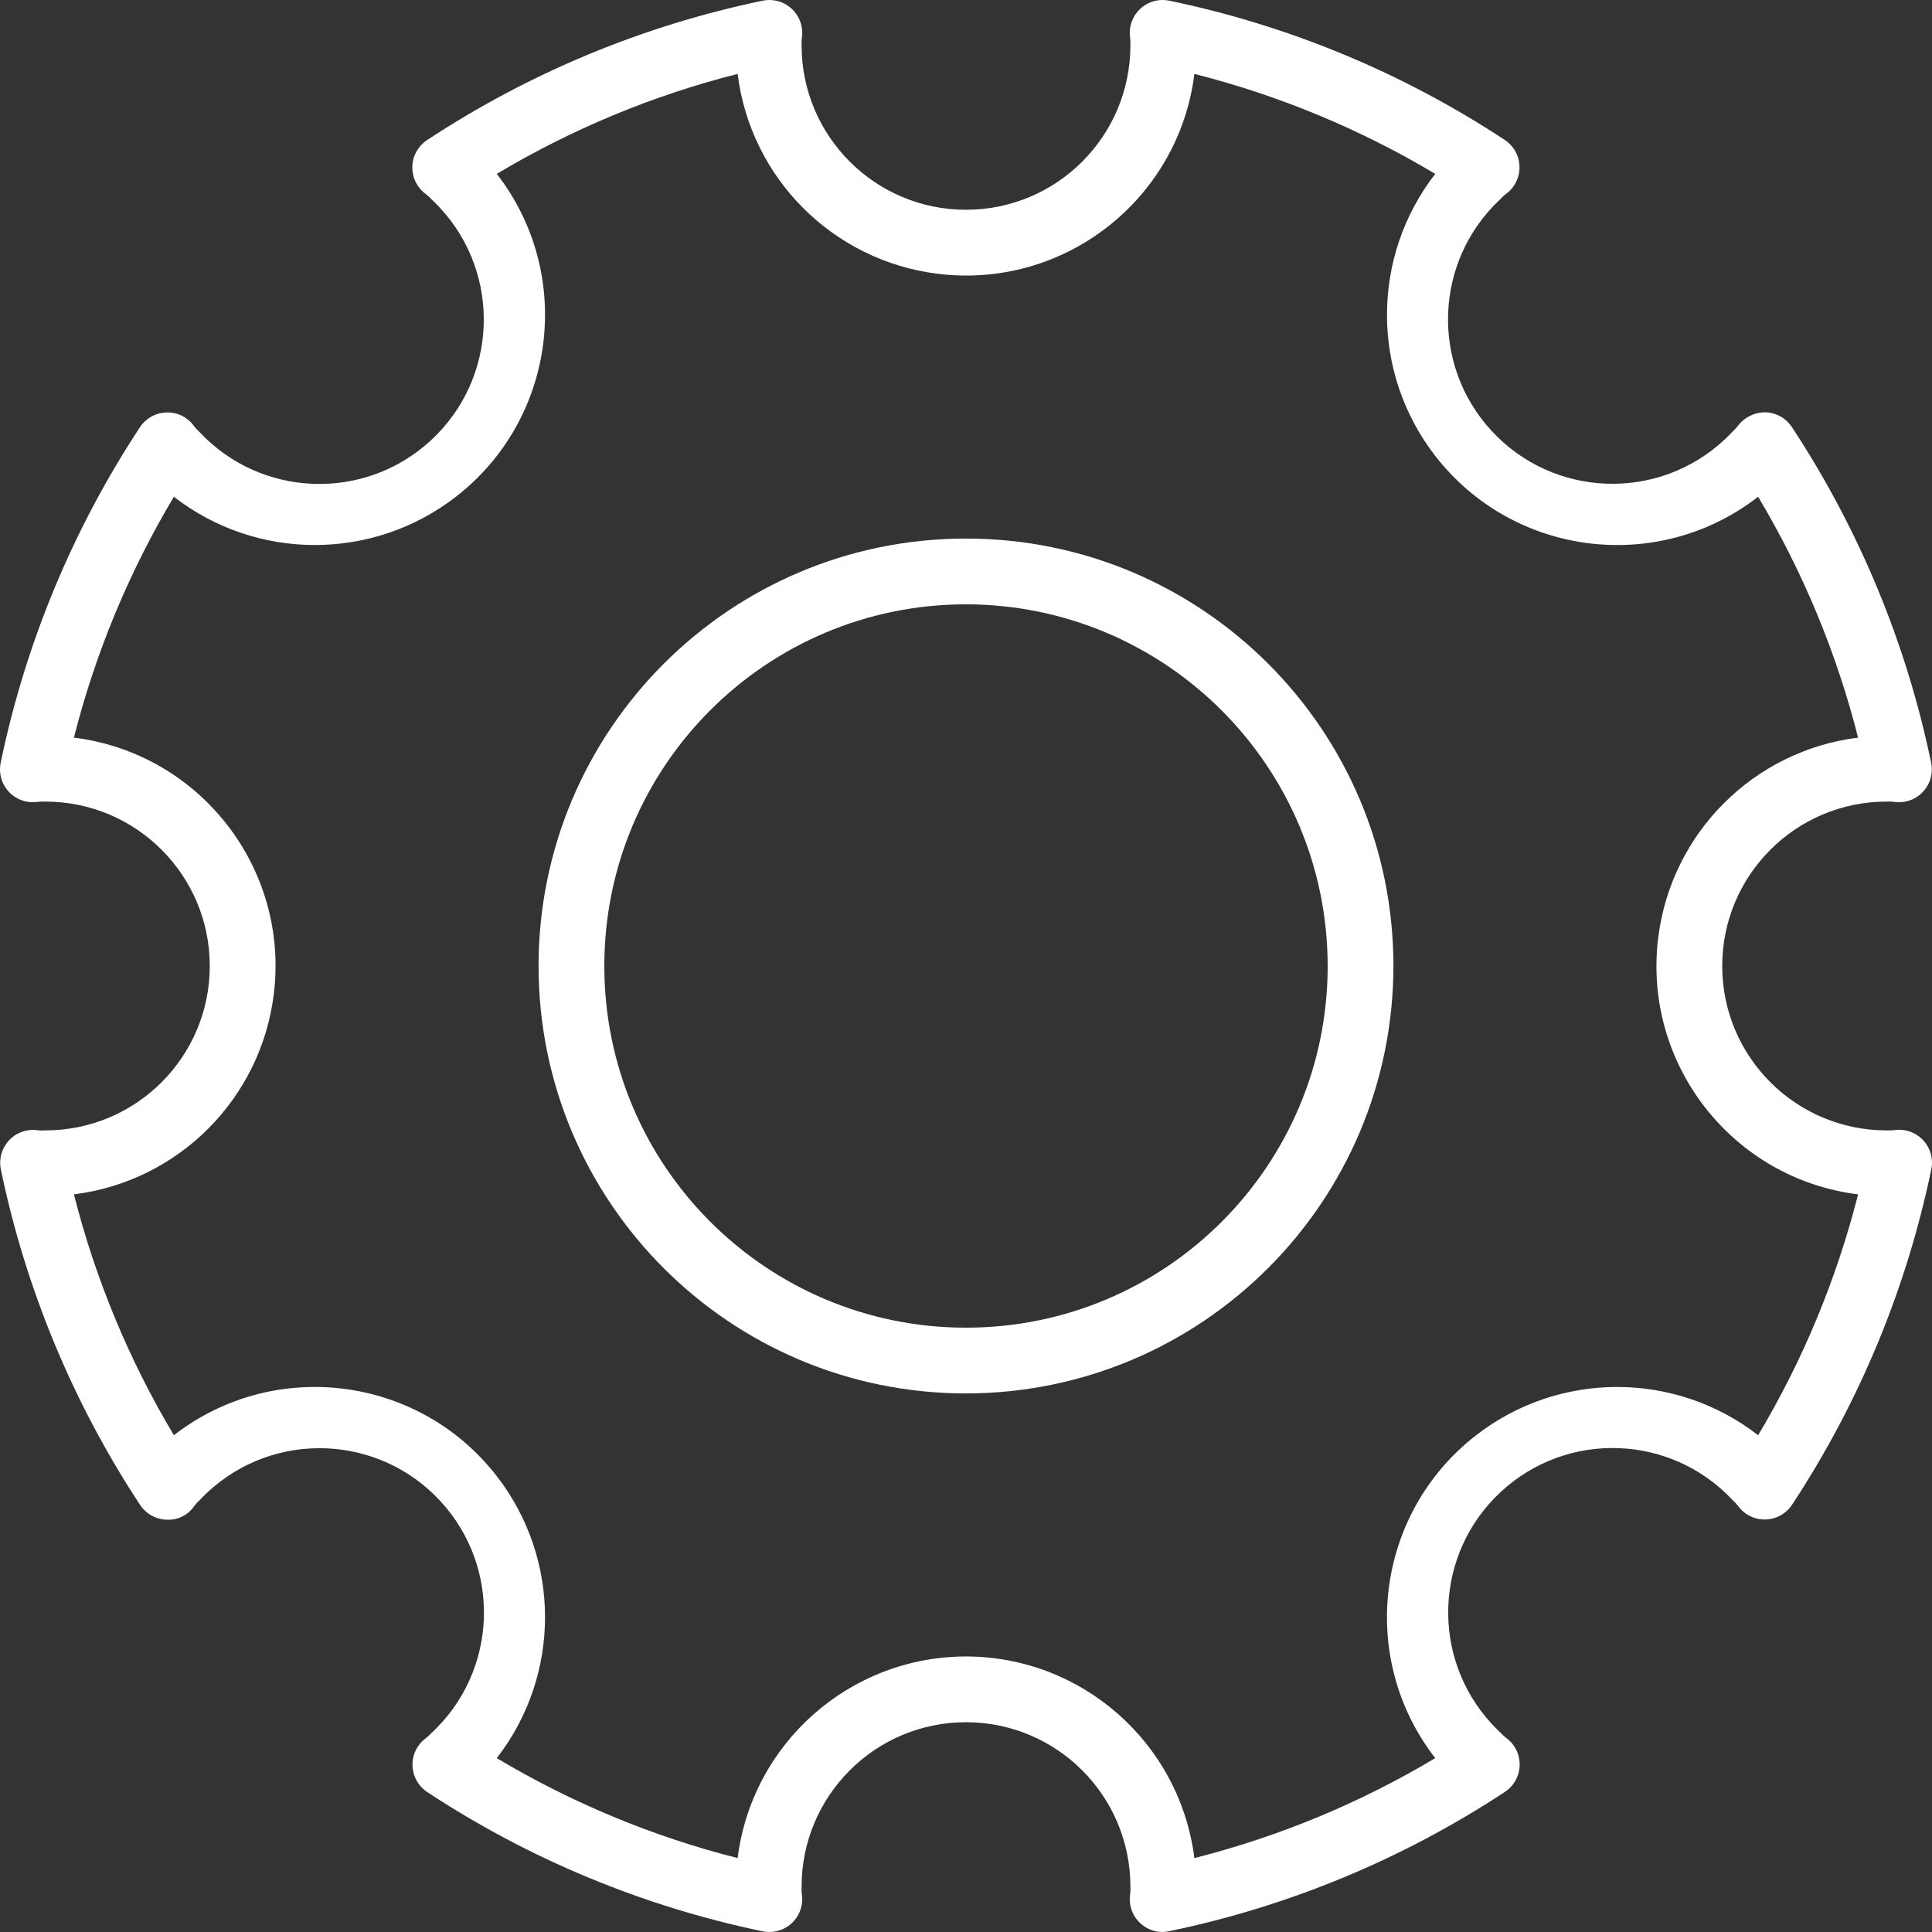 <?xml version="1.0" encoding="iso-8859-1"?>
<!-- Generator: Adobe Illustrator 19.0.0, SVG Export Plug-In . SVG Version: 6.00 Build 0)  -->
<svg version="1.1" id="Capa_1" xmlns="http://www.w3.org/2000/svg" xmlns:xlink="http://www.w3.org/1999/xlink" x="0px" y="0px"
	 viewBox="0 0 470.08 470.08" fill="white" style="enable-background:new 0 0 470.08 470.08;" xml:space="preserve">
<rect x="0" y="0" width="470.08" height="470.08" fill="#333333" stroke="none"/>
<g>
	<g>
		<path d="M235.04,131.04c-57.438,0-104,46.562-104,104s46.562,104,104,104c57.41-0.066,103.934-46.59,104-104
			C339.04,177.602,292.477,131.04,235.04,131.04z M235.04,323.04c-48.601,0-88-39.399-88-88c0-48.601,39.399-88,88-88
			c48.577,0.057,87.943,39.423,88,88C323.04,283.641,283.641,323.04,235.04,323.04z"/>
	</g>
</g>
<g>
	<g>
		<path d="M469.969,281.564c-0.728-4.358-4.851-7.301-9.209-6.573c-0.571,0.057-1.146,0.073-1.72,0.048c-22.091,0-40-17.909-40-40
			s17.909-40,40-40c0.56-0.027,1.122-0.011,1.68,0.048c0.975,0.163,1.971,0.144,2.939-0.057c4.327-0.895,7.108-5.129,6.213-9.455
			c-6.036-29.106-17.526-56.807-33.864-81.64c-1.451-2.216-3.904-3.569-6.552-3.616c-2.633,0.012-5.107,1.266-6.672,3.384
			c-0.34,0.435-0.717,0.839-1.128,1.208c-0.687,0.74-1.401,1.455-2.142,2.141c-16.203,15.016-41.512,14.054-56.528-2.149
			c-15.016-16.203-14.054-41.512,2.149-56.528c0.358-0.403,0.752-0.772,1.176-1.104c0.83-0.582,1.541-1.316,2.097-2.164
			c2.422-3.695,1.391-8.654-2.305-11.076c-24.821-16.334-52.508-27.824-81.6-33.864c-0.968-0.2-1.964-0.22-2.939-0.057
			c-4.358,0.728-7.301,4.851-6.573,9.209c0.061,0.571,0.077,1.146,0.048,1.72c0,22.091-17.909,40-40,40c-22.091,0-40-17.909-40-40
			c-0.029-0.574-0.013-1.149,0.048-1.72c0.163-0.975,0.144-1.971-0.057-2.939c-0.895-4.327-5.129-7.108-9.455-6.213
			c-29.109,6.048-56.81,17.552-81.64,33.904c-0.847,0.555-1.582,1.267-2.164,2.097c-2.537,3.617-1.662,8.606,1.956,11.143
			c0.427,0.334,0.823,0.707,1.184,1.112c0.74,0.687,1.455,1.401,2.141,2.142c15.016,16.203,14.054,41.512-2.149,56.528
			s-41.512,14.054-56.528-2.149c-0.408-0.366-0.783-0.768-1.12-1.2c-1.503-2.191-4.017-3.466-6.672-3.384
			c-2.648,0.047-5.101,1.401-6.552,3.616c-16.334,24.821-27.824,52.508-33.864,81.6c-0.2,0.968-0.22,1.964-0.057,2.939
			c0.728,4.358,4.851,7.301,9.209,6.573c0.571-0.06,1.146-0.077,1.72-0.048c22.091,0,40,17.909,40,40s-17.909,40-40,40
			c-0.56,0.036-1.121,0.034-1.68-0.008c-0.975-0.163-1.971-0.144-2.939,0.057c-4.327,0.895-7.108,5.129-6.213,9.455
			c6.04,29.092,17.53,56.779,33.864,81.6c1.451,2.216,3.904,3.569,6.552,3.616c2.667,0.137,5.207-1.151,6.672-3.384
			c0.34-0.435,0.717-0.839,1.128-1.208c0.687-0.74,1.401-1.454,2.141-2.141c16.203-15.016,41.511-14.054,56.528,2.149
			c15.016,16.203,14.054,41.511-2.149,56.528c-0.366,0.408-0.768,0.783-1.2,1.12c-0.82,0.579-1.523,1.308-2.074,2.148
			c-2.422,3.695-1.39,8.654,2.306,11.076c24.821,16.333,52.508,27.824,81.6,33.864c0.968,0.2,1.964,0.22,2.939,0.057
			c4.358-0.728,7.301-4.851,6.573-9.209c-0.061-0.571-0.077-1.146-0.048-1.72c0-22.091,17.909-40,40-40c22.091,0,40,17.909,40,40
			c0.029,0.574,0.013,1.149-0.048,1.72c-0.073,0.435-0.11,0.876-0.11,1.318c-0.001,4.418,3.579,8.001,7.998,8.002
			c0.56-0.011,1.118-0.081,1.664-0.208c29.092-6.04,56.779-17.531,81.6-33.864c0.84-0.55,1.568-1.254,2.148-2.074
			c2.55-3.608,1.692-8.6-1.916-11.15c-0.435-0.34-0.839-0.717-1.208-1.128c-0.74-0.687-1.455-1.401-2.141-2.142
			c-15.016-16.203-14.054-41.512,2.149-56.528c16.203-15.016,41.512-14.054,56.528,2.149c0.408,0.366,0.783,0.768,1.12,1.2
			c0.579,0.82,1.308,1.523,2.148,2.074c3.695,2.422,8.654,1.39,11.076-2.306c16.334-24.821,27.824-52.508,33.864-81.6
			C470.112,283.536,470.131,282.539,469.969,281.564z M427.776,349.208c-20.194-15.652-48.421-15.652-68.615,0
			c-24.444,18.947-28.901,54.123-9.953,78.568c-18.251,10.905-37.991,19.097-58.6,24.32c-3.532-28.009-27.337-49.024-55.568-49.056
			c-28.231,0.032-52.036,21.047-55.568,49.056c-20.608-5.226-40.347-13.419-58.6-24.32c15.652-20.194,15.652-48.421,0-68.615
			c-18.947-24.444-54.124-28.901-78.568-9.953c-10.905-18.251-19.097-37.991-24.32-58.6c25.424-3.176,45.449-23.202,48.625-48.626
			c3.834-30.689-17.936-58.676-48.625-62.51c5.226-20.608,13.419-40.347,24.32-58.6c20.194,15.652,48.421,15.652,68.615,0
			c24.445-18.947,28.901-54.123,9.953-78.568c18.251-10.905,37.991-19.097,58.6-24.32c3.176,25.424,23.202,45.449,48.626,48.626
			c30.689,3.834,58.676-17.936,62.51-48.626c20.608,5.226,40.347,13.419,58.6,24.32c-15.652,20.194-15.652,48.421,0,68.615
			c18.947,24.445,54.123,28.901,78.568,9.953c10.905,18.251,19.097,37.991,24.32,58.6c-25.424,3.176-45.449,23.202-48.626,48.626
			c-3.834,30.689,17.936,58.676,48.626,62.51C446.869,311.215,438.677,330.955,427.776,349.208z"/>
	</g>
</g>
<g>
</g>
<g>
</g>
<g>
</g>
<g>
</g>
<g>
</g>
<g>
</g>
<g>
</g>
<g>
</g>
<g>
</g>
<g>
</g>
<g>
</g>
<g>
</g>
<g>
</g>
<g>
</g>
<g>
</g>
</svg>
